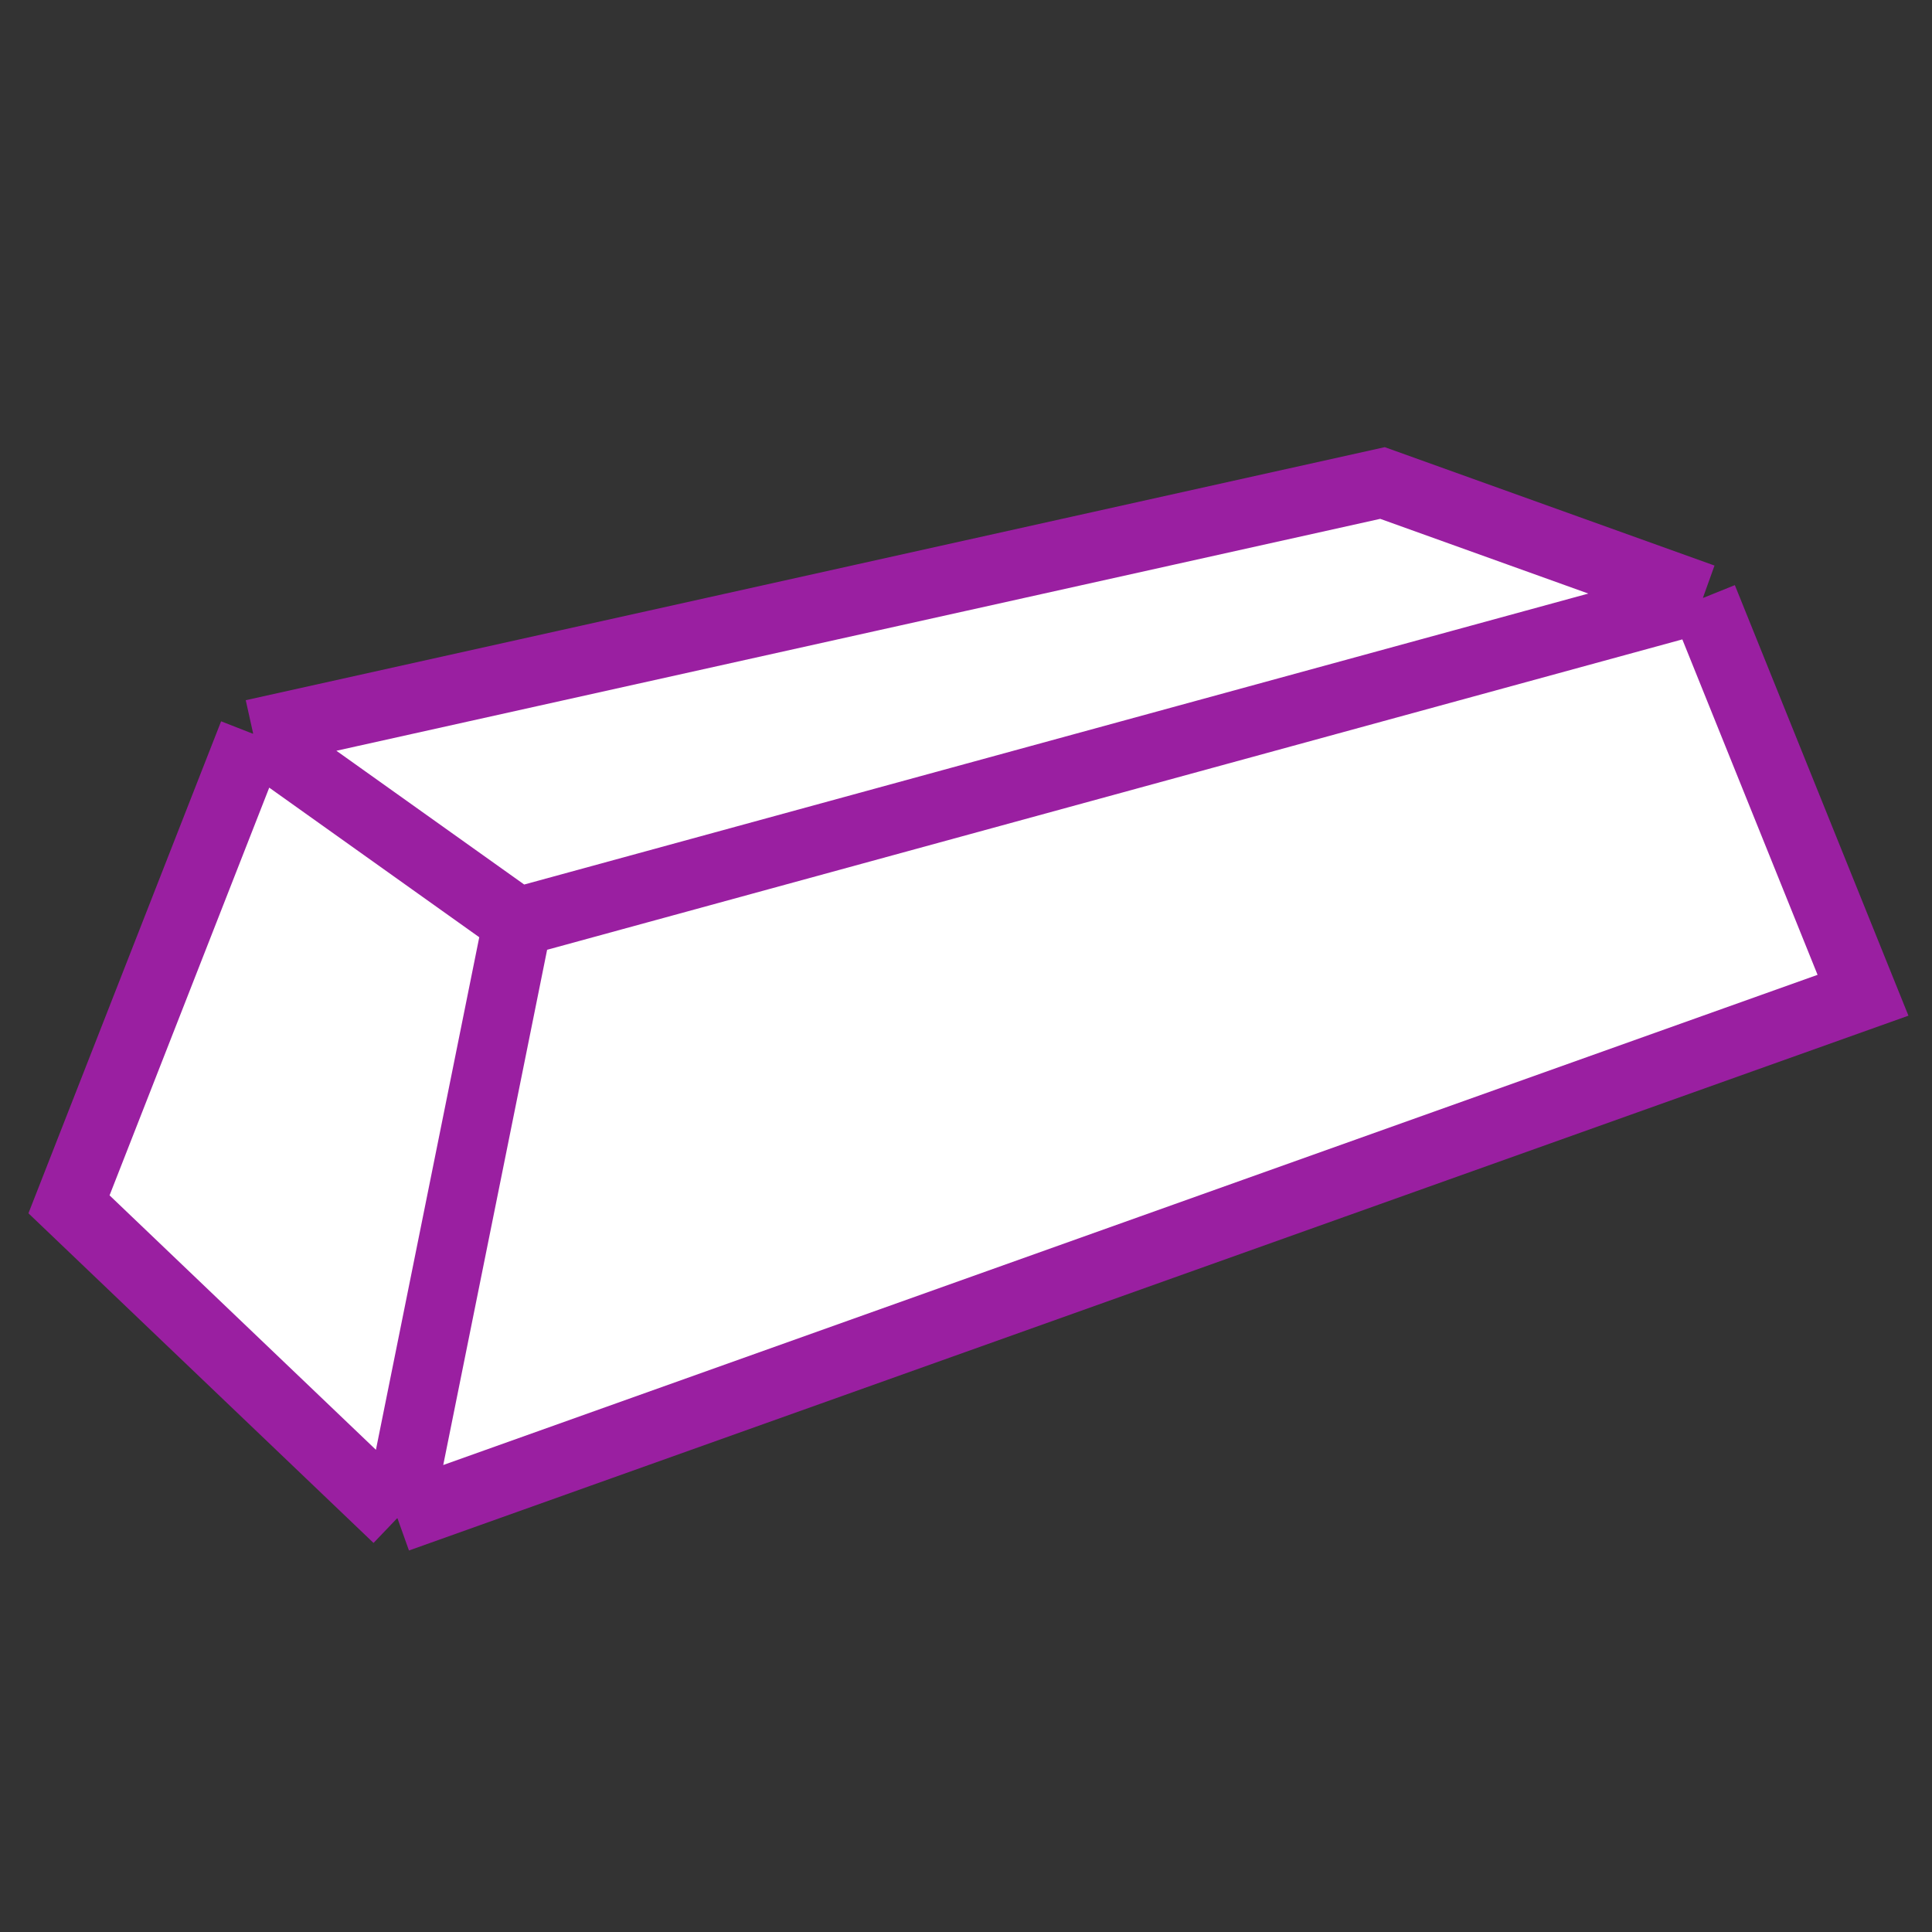 <svg width="28" height="28" viewBox="0 0 28 28" fill="none" xmlns="http://www.w3.org/2000/svg">
<rect x="0" y="0" width="28" height="28" fill="#333333" stroke="none"/>
<path d="M3.67 10.636L20.036 7L24.679 8.667L27 14.424L5.759 22L1 17.454L3.67 10.636Z" fill="white"/>
<path d="M3.67 10.636L20.036 7L24.679 8.667M3.67 10.636L7.5 13.364M3.67 10.636L1 17.454L5.759 22M24.679 8.667L7.5 13.364M24.679 8.667L27 14.424L5.759 22M7.5 13.364L5.759 22" stroke="#9A1FA1"/>
</svg>
